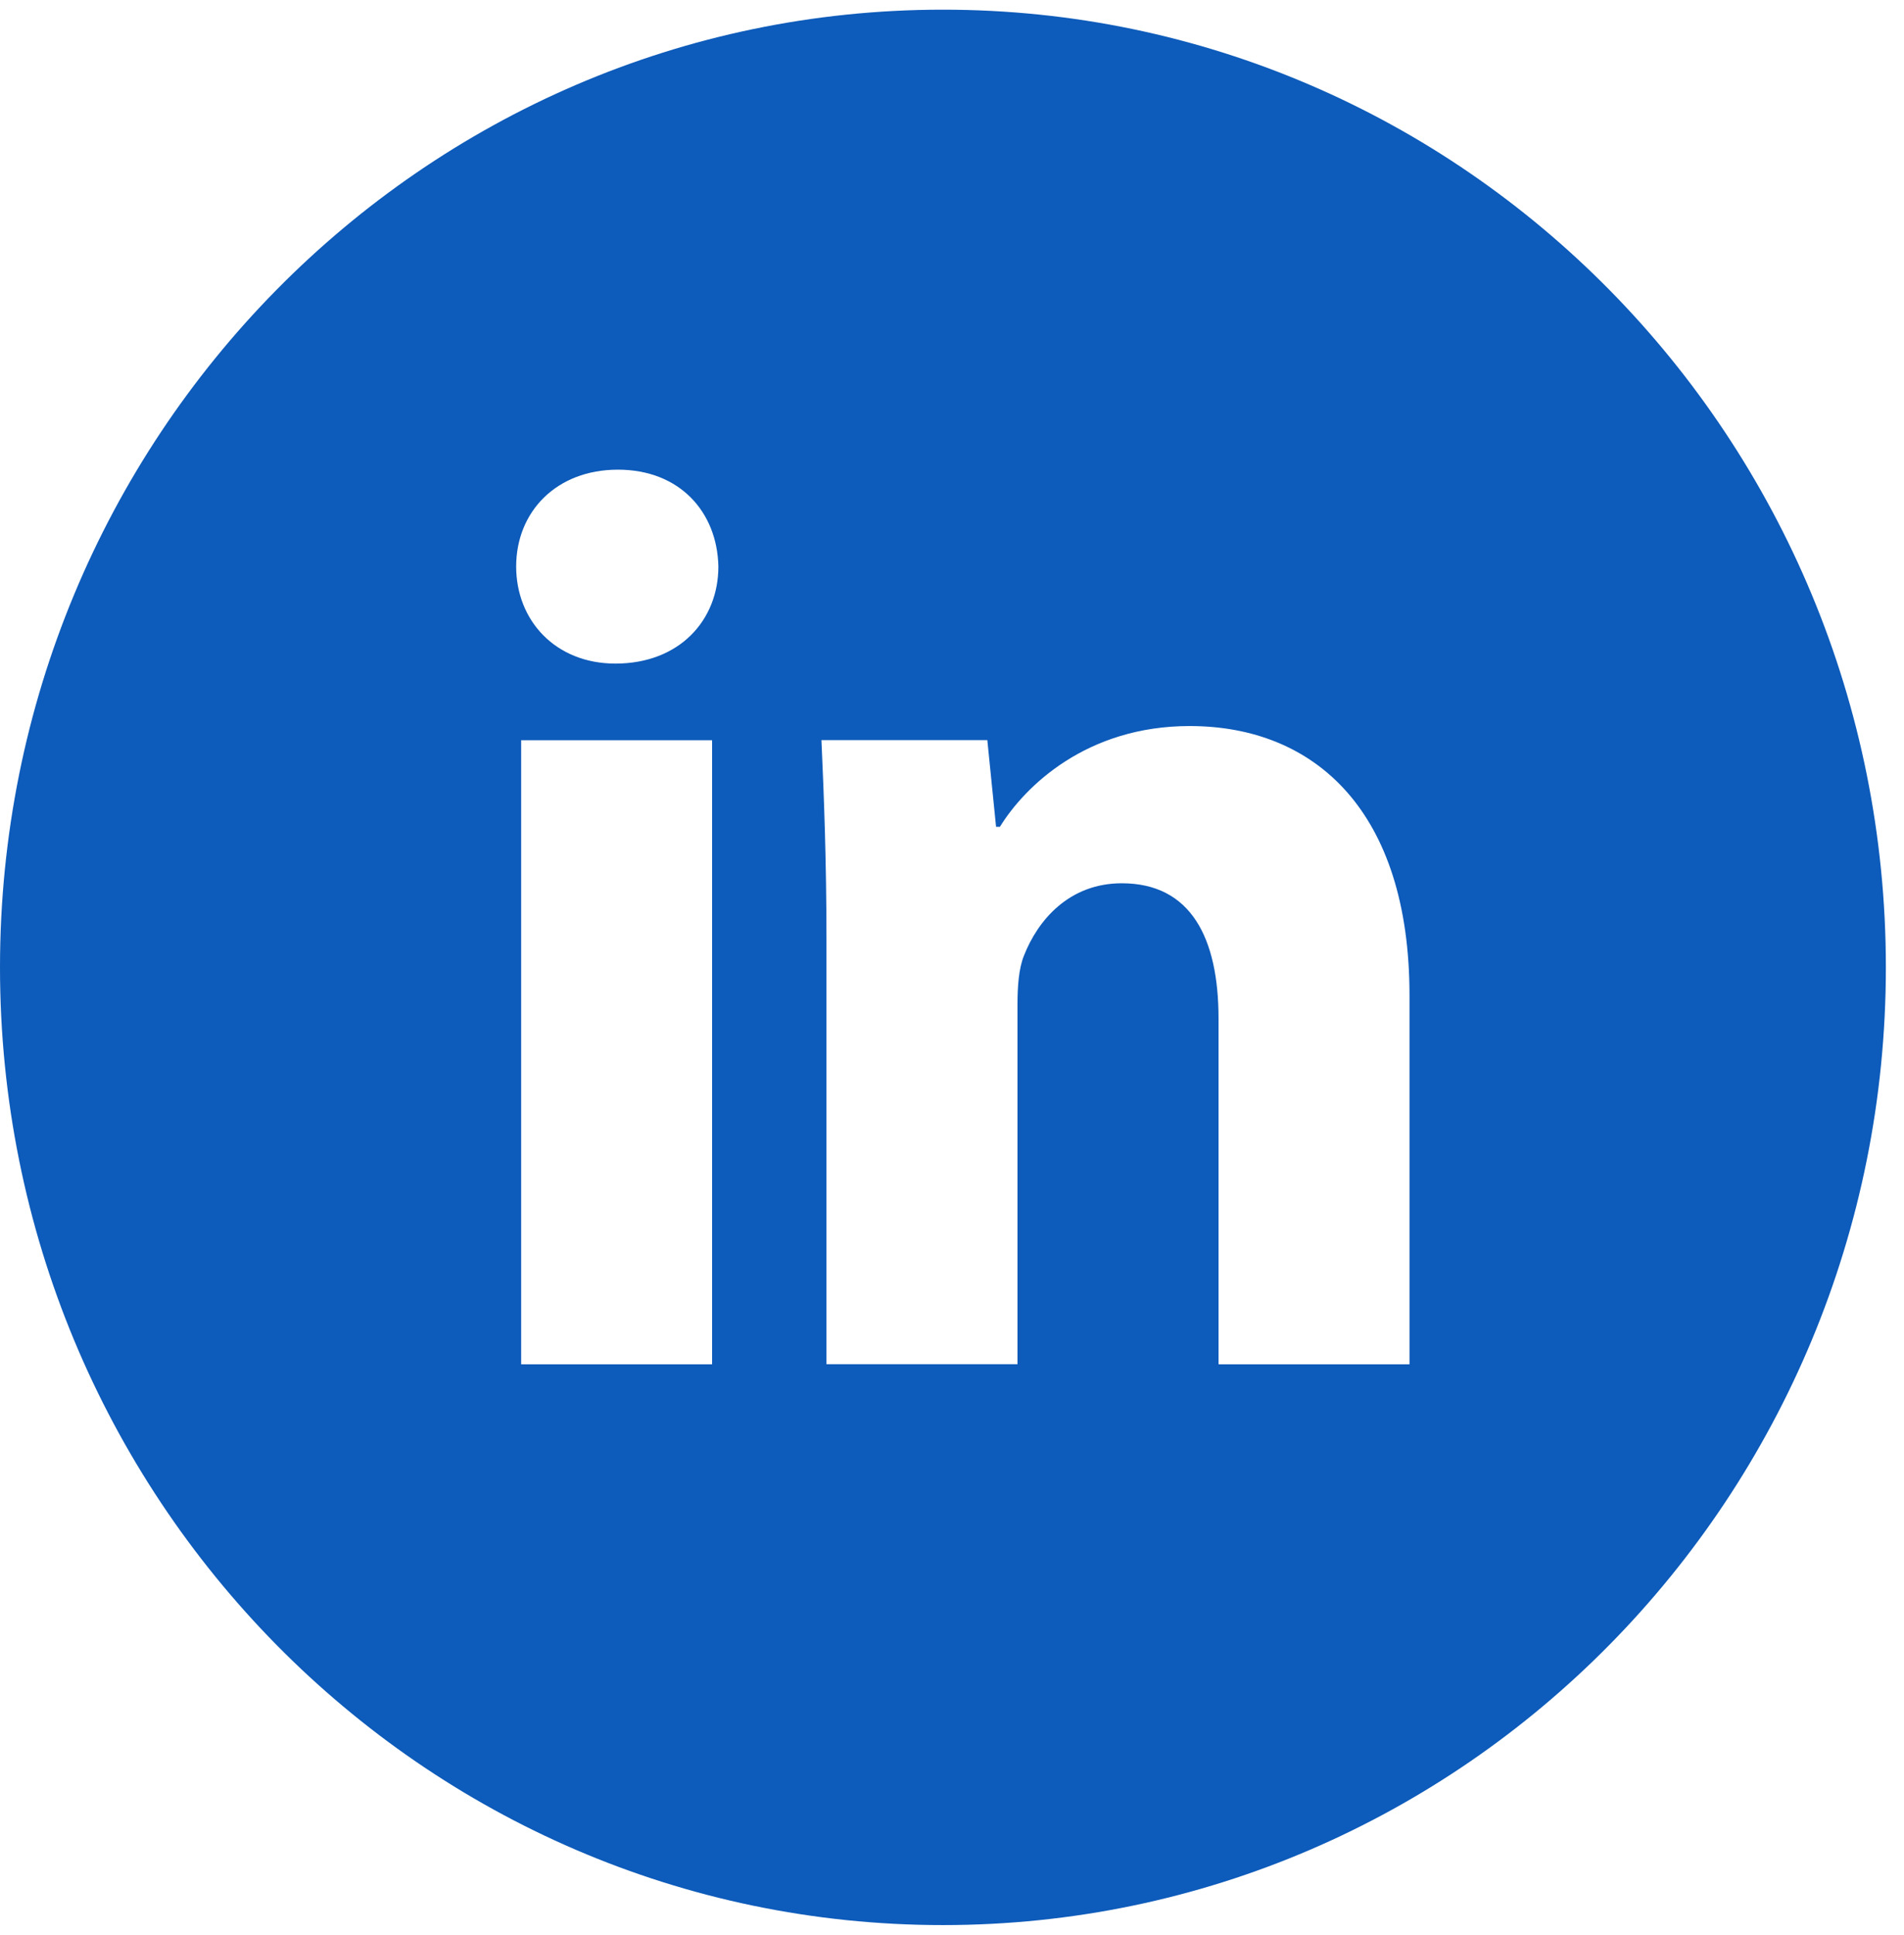 <svg width="63" height="64" viewBox="0 0 63 64" fill="none" xmlns="http://www.w3.org/2000/svg">
<path d="M31.2 0.32C13.969 0.32 0 14.503 0 32C0 49.496 13.969 63.68 31.2 63.68C48.431 63.68 62.4 49.496 62.4 32C62.4 14.503 48.431 0.32 31.2 0.32ZM23.562 45.13H17.244V24.486H23.562V45.13ZM20.364 21.951C18.369 21.951 17.079 20.516 17.079 18.74C17.079 16.929 18.408 15.536 20.446 15.536C22.483 15.536 23.732 16.929 23.77 18.74C23.77 20.516 22.483 21.951 20.364 21.951ZM46.638 45.13H40.319V33.689C40.319 31.026 39.403 29.218 37.118 29.218C35.373 29.218 34.336 30.442 33.878 31.62C33.709 32.039 33.667 32.633 33.667 33.224V45.127H27.346V31.069C27.346 28.492 27.264 26.337 27.18 24.482H32.669L32.958 27.35H33.085C33.917 26.004 35.955 24.017 39.364 24.017C43.521 24.017 46.638 26.845 46.638 32.924V45.13Z" fill="#0D5BBA"/>
</svg>
